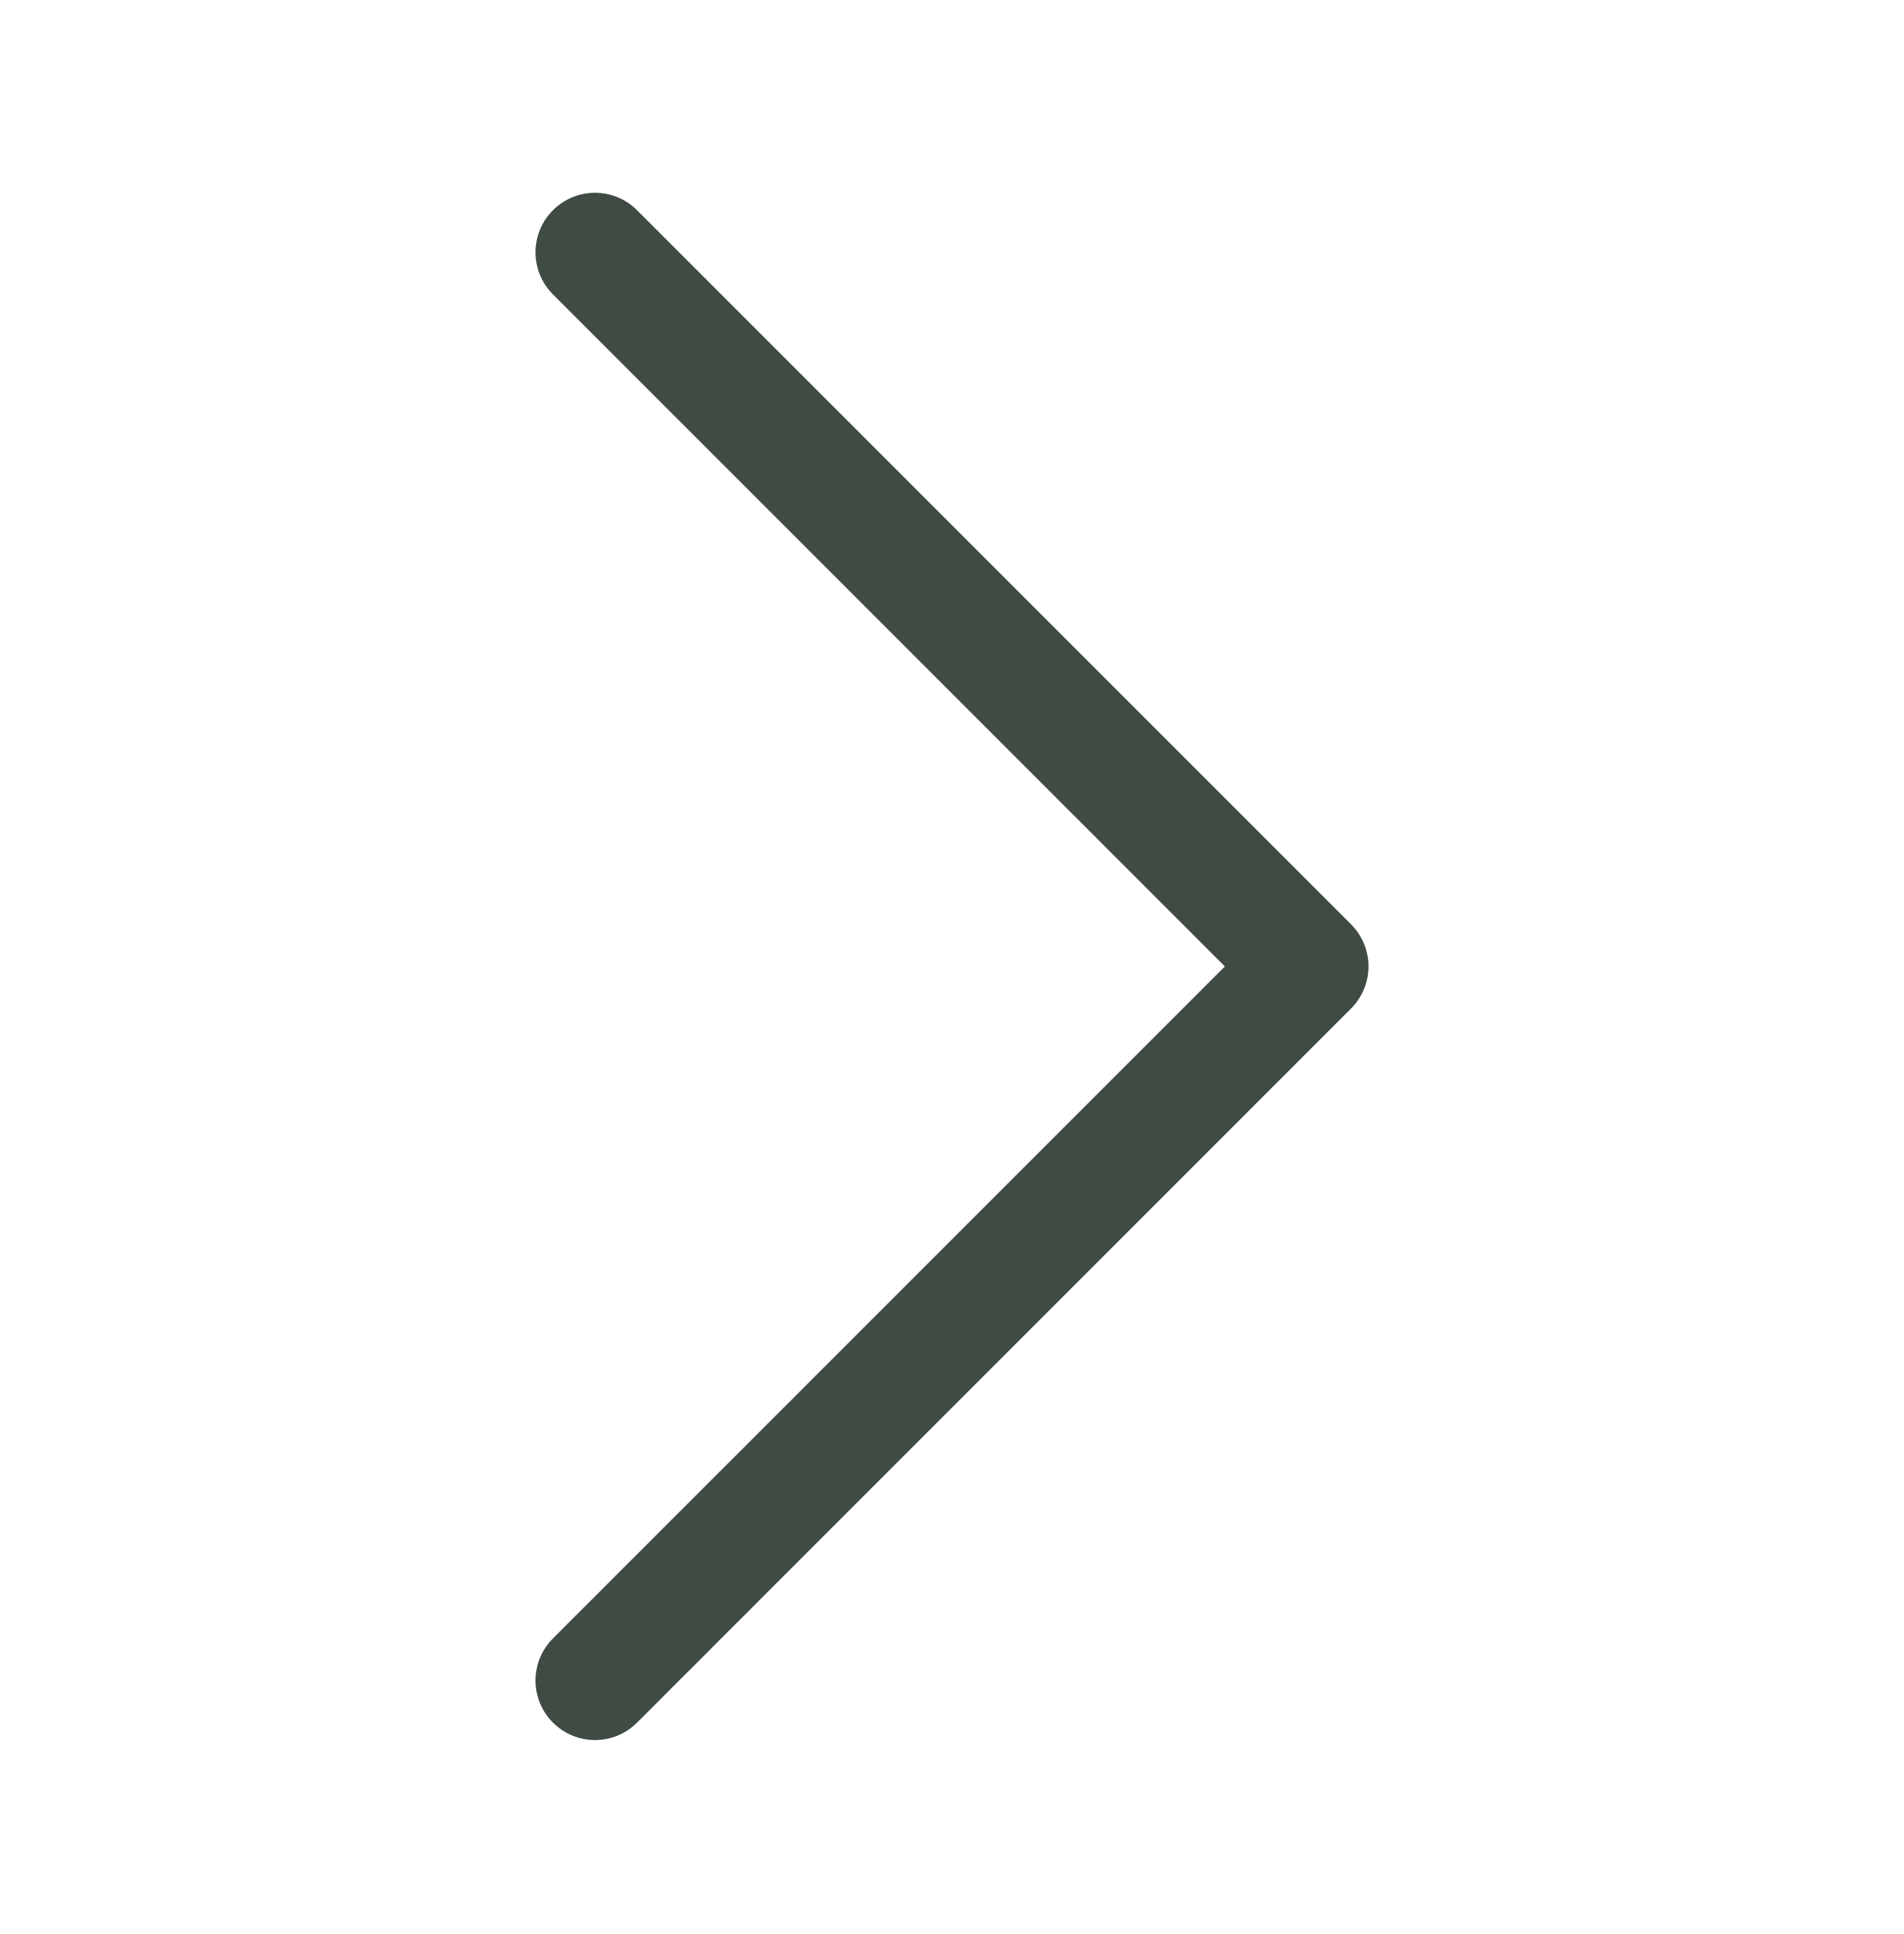 <svg width="64" height="65" viewBox="0 0 64 65" fill="none" xmlns="http://www.w3.org/2000/svg">
<path fill-rule="evenodd" clip-rule="evenodd" d="M18.586 7.065C19.367 6.284 20.633 6.284 21.414 7.065L45.414 31.065C46.195 31.846 46.195 33.113 45.414 33.894L21.414 57.894C20.633 58.675 19.367 58.675 18.586 57.894C17.805 57.113 17.805 55.846 18.586 55.065L41.172 32.48L18.586 9.894C17.805 9.113 17.805 7.846 18.586 7.065Z" fill="#404B44"/>
</svg>
